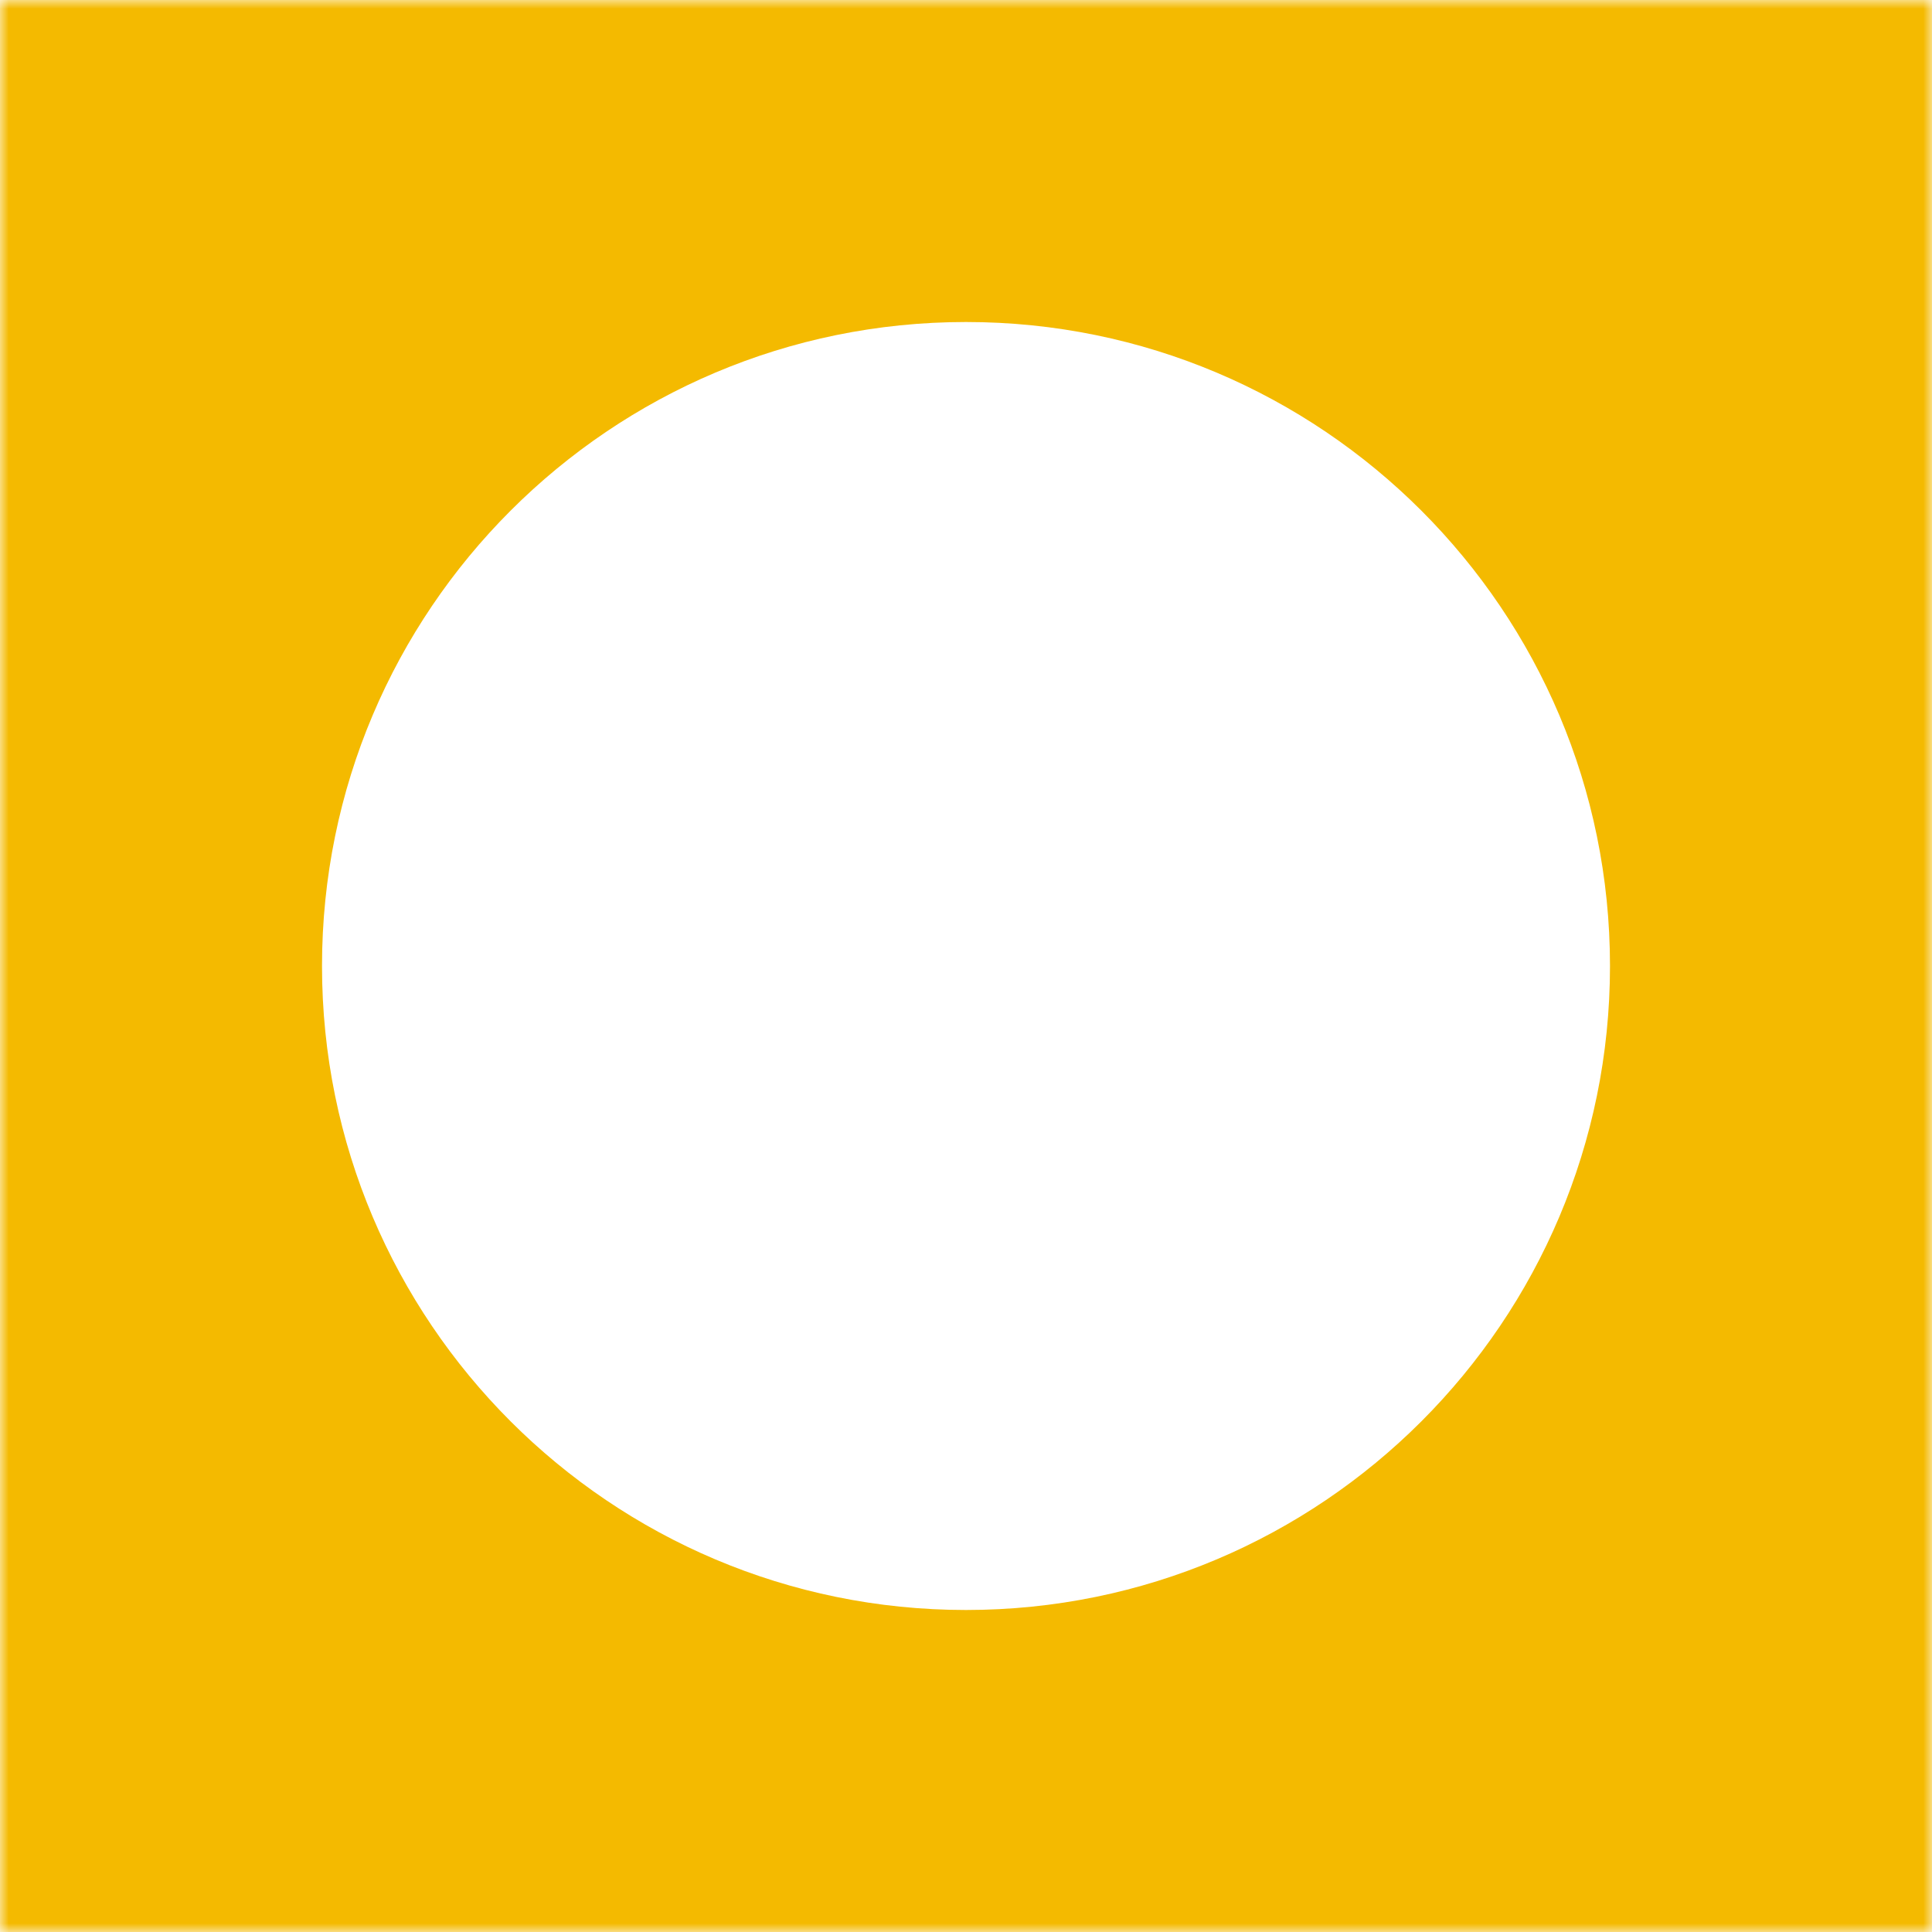 <svg width="109" height="109" fill="none" xmlns="http://www.w3.org/2000/svg"><mask id="a" maskUnits="userSpaceOnUse" x="0" y="0" width="109" height="109"><path fill-rule="evenodd" clip-rule="evenodd" d="M0 0h109v109H0V0z" fill="#fff"/></mask><g mask="url(#a)"><path fill-rule="evenodd" clip-rule="evenodd" d="M54.5 90.833c-20.068 0-36.333-16.267-36.333-36.333S34.432 18.167 54.5 18.167c20.066 0 36.333 16.267 36.333 36.333S74.566 90.833 54.5 90.833zM0 109h109V0H0v109z" fill="#F4BA00"/></g></svg>